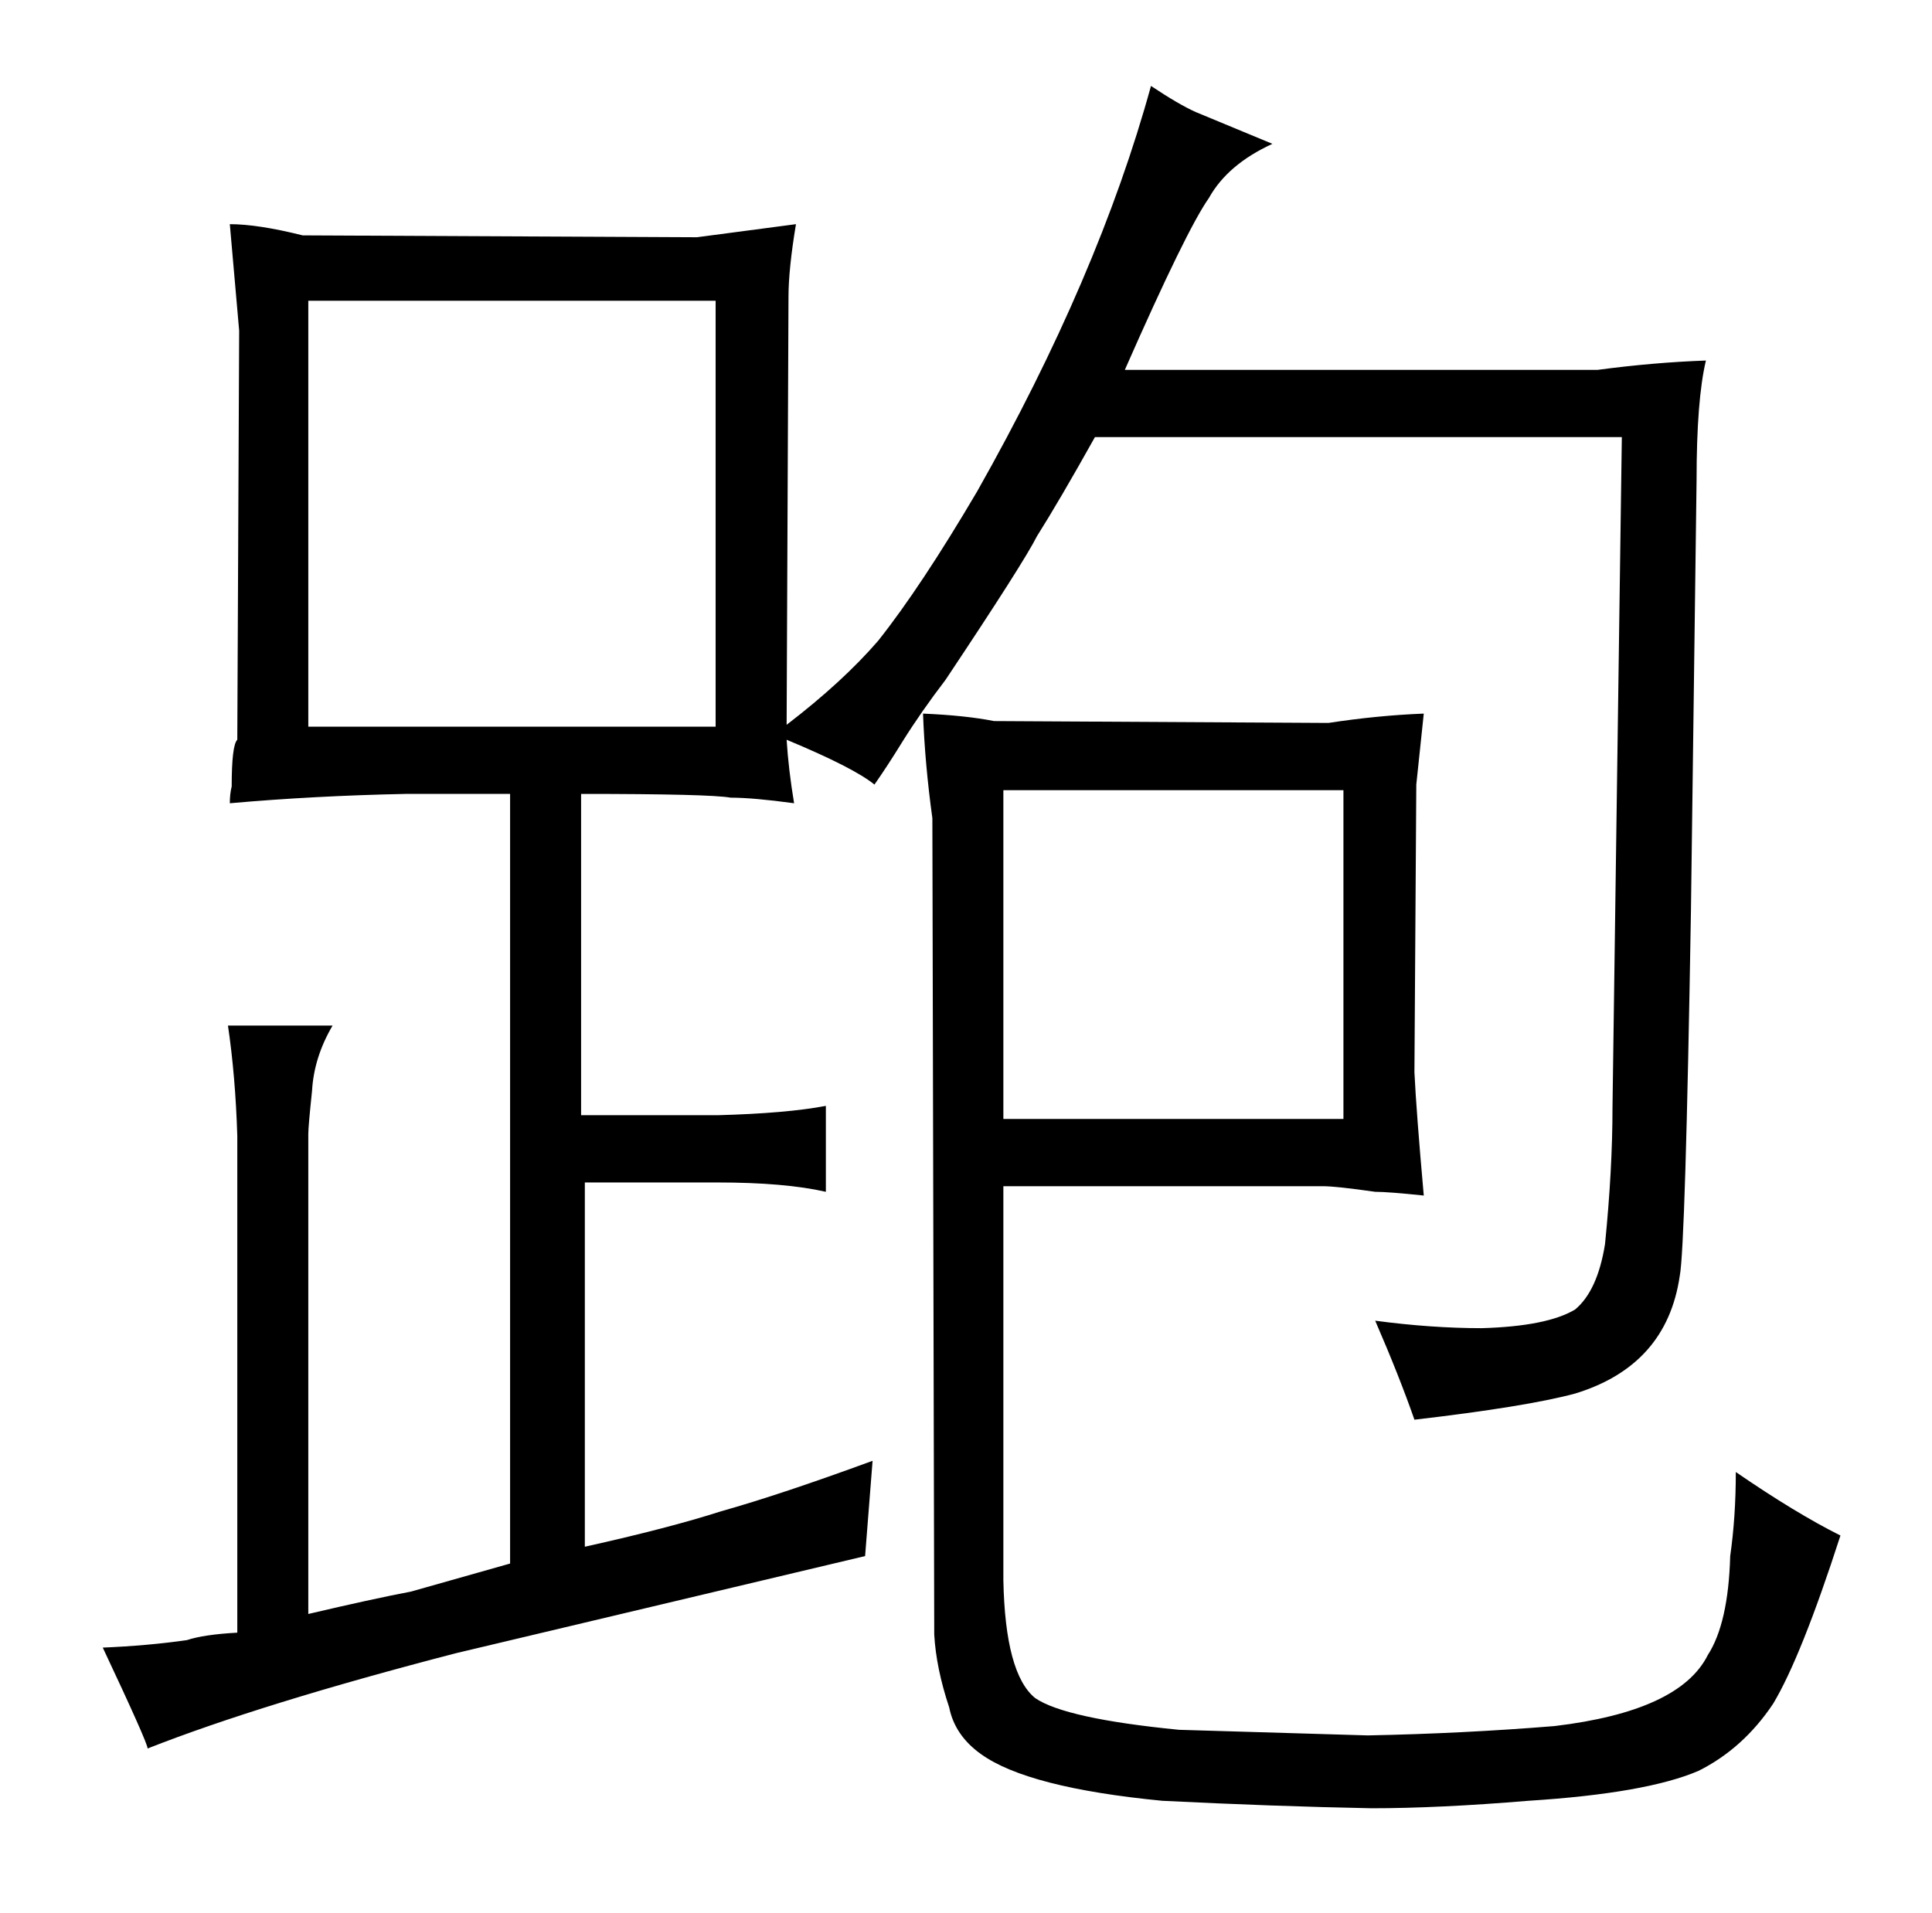 <?xml version="1.0" standalone="no"?>
<!DOCTYPE svg PUBLIC "-//W3C//DTD SVG 1.1//EN" "http://www.w3.org/Graphics/SVG/1.1/DTD/svg11.dtd" >
<svg xmlns="http://www.w3.org/2000/svg" xmlns:xlink="http://www.w3.org/1999/xlink" version="1.1" viewBox="-10 0 1034 1024">
  <g transform="matrix(1 0 0 -1 0 820)">
   <path fill="currentColor"
d="M155 213q0 4 2 23q1 18 11 35h-56q4 -27 5 -59v-266q-18 -1 -27 -4q-21 -3 -45 -4q24 -51 24 -54q61 24 165 51l219 52l4 51q-49 -18 -81 -27q-28 -9 -73 -19v195h71q36 0 58 -5v46q-21 -4 -58 -5h-73v172q69 0 80 -2q12 0 34 -3q-3 18 -4 34q36 -15 47 -24q7 10 15 23
q10 16 23 33q42 63 49 77q12 19 31 53h282l-5 -359q0 -33 -4 -73q-4 -25 -16 -35q-15 -9 -50 -10q-27 0 -57 4q13 -30 21 -53q60 7 86 14q49 15 56 63q3 15 6 196l3 230q0 43 5 64q-28 -1 -58 -5h-253q33 75 45 92q10 18 34 29l-41 17q-9 4 -24 14q-28 -102 -93 -217
q-30 -51 -53 -80q-19 -22 -49 -45l1 229q0 15 4 39l-53 -7l-211 1q-24 6 -39 6q4 -45 5 -57l-1 -219q-3 -3 -3 -25q-1 -4 -1 -9q45 4 94 5h56v-412l-53 -15q-21 -4 -55 -12v257zM155 431v228h218v-228h-218zM484 438q1 -27 5 -56l1 -437q1 -18 8 -39q3 -15 17 -25
q25 -18 97 -25q60 -3 112 -4q36 0 84 4q63 4 91 16q24 12 40 36q15 25 36 90q-24 12 -56 34q0 -24 -3 -45q-1 -36 -12 -53q-15 -30 -82 -38q-49 -4 -100 -5l-101 3q-61 6 -77 17q-16 13 -17 63v211h171q7 0 28 -3q7 0 26 -2q-4 45 -5 66l1 154l4 38q-25 -1 -51 -5l-179 1
q-15 3 -38 4zM527 221v176h182v-176h-182z" />
  </g>

</svg>
